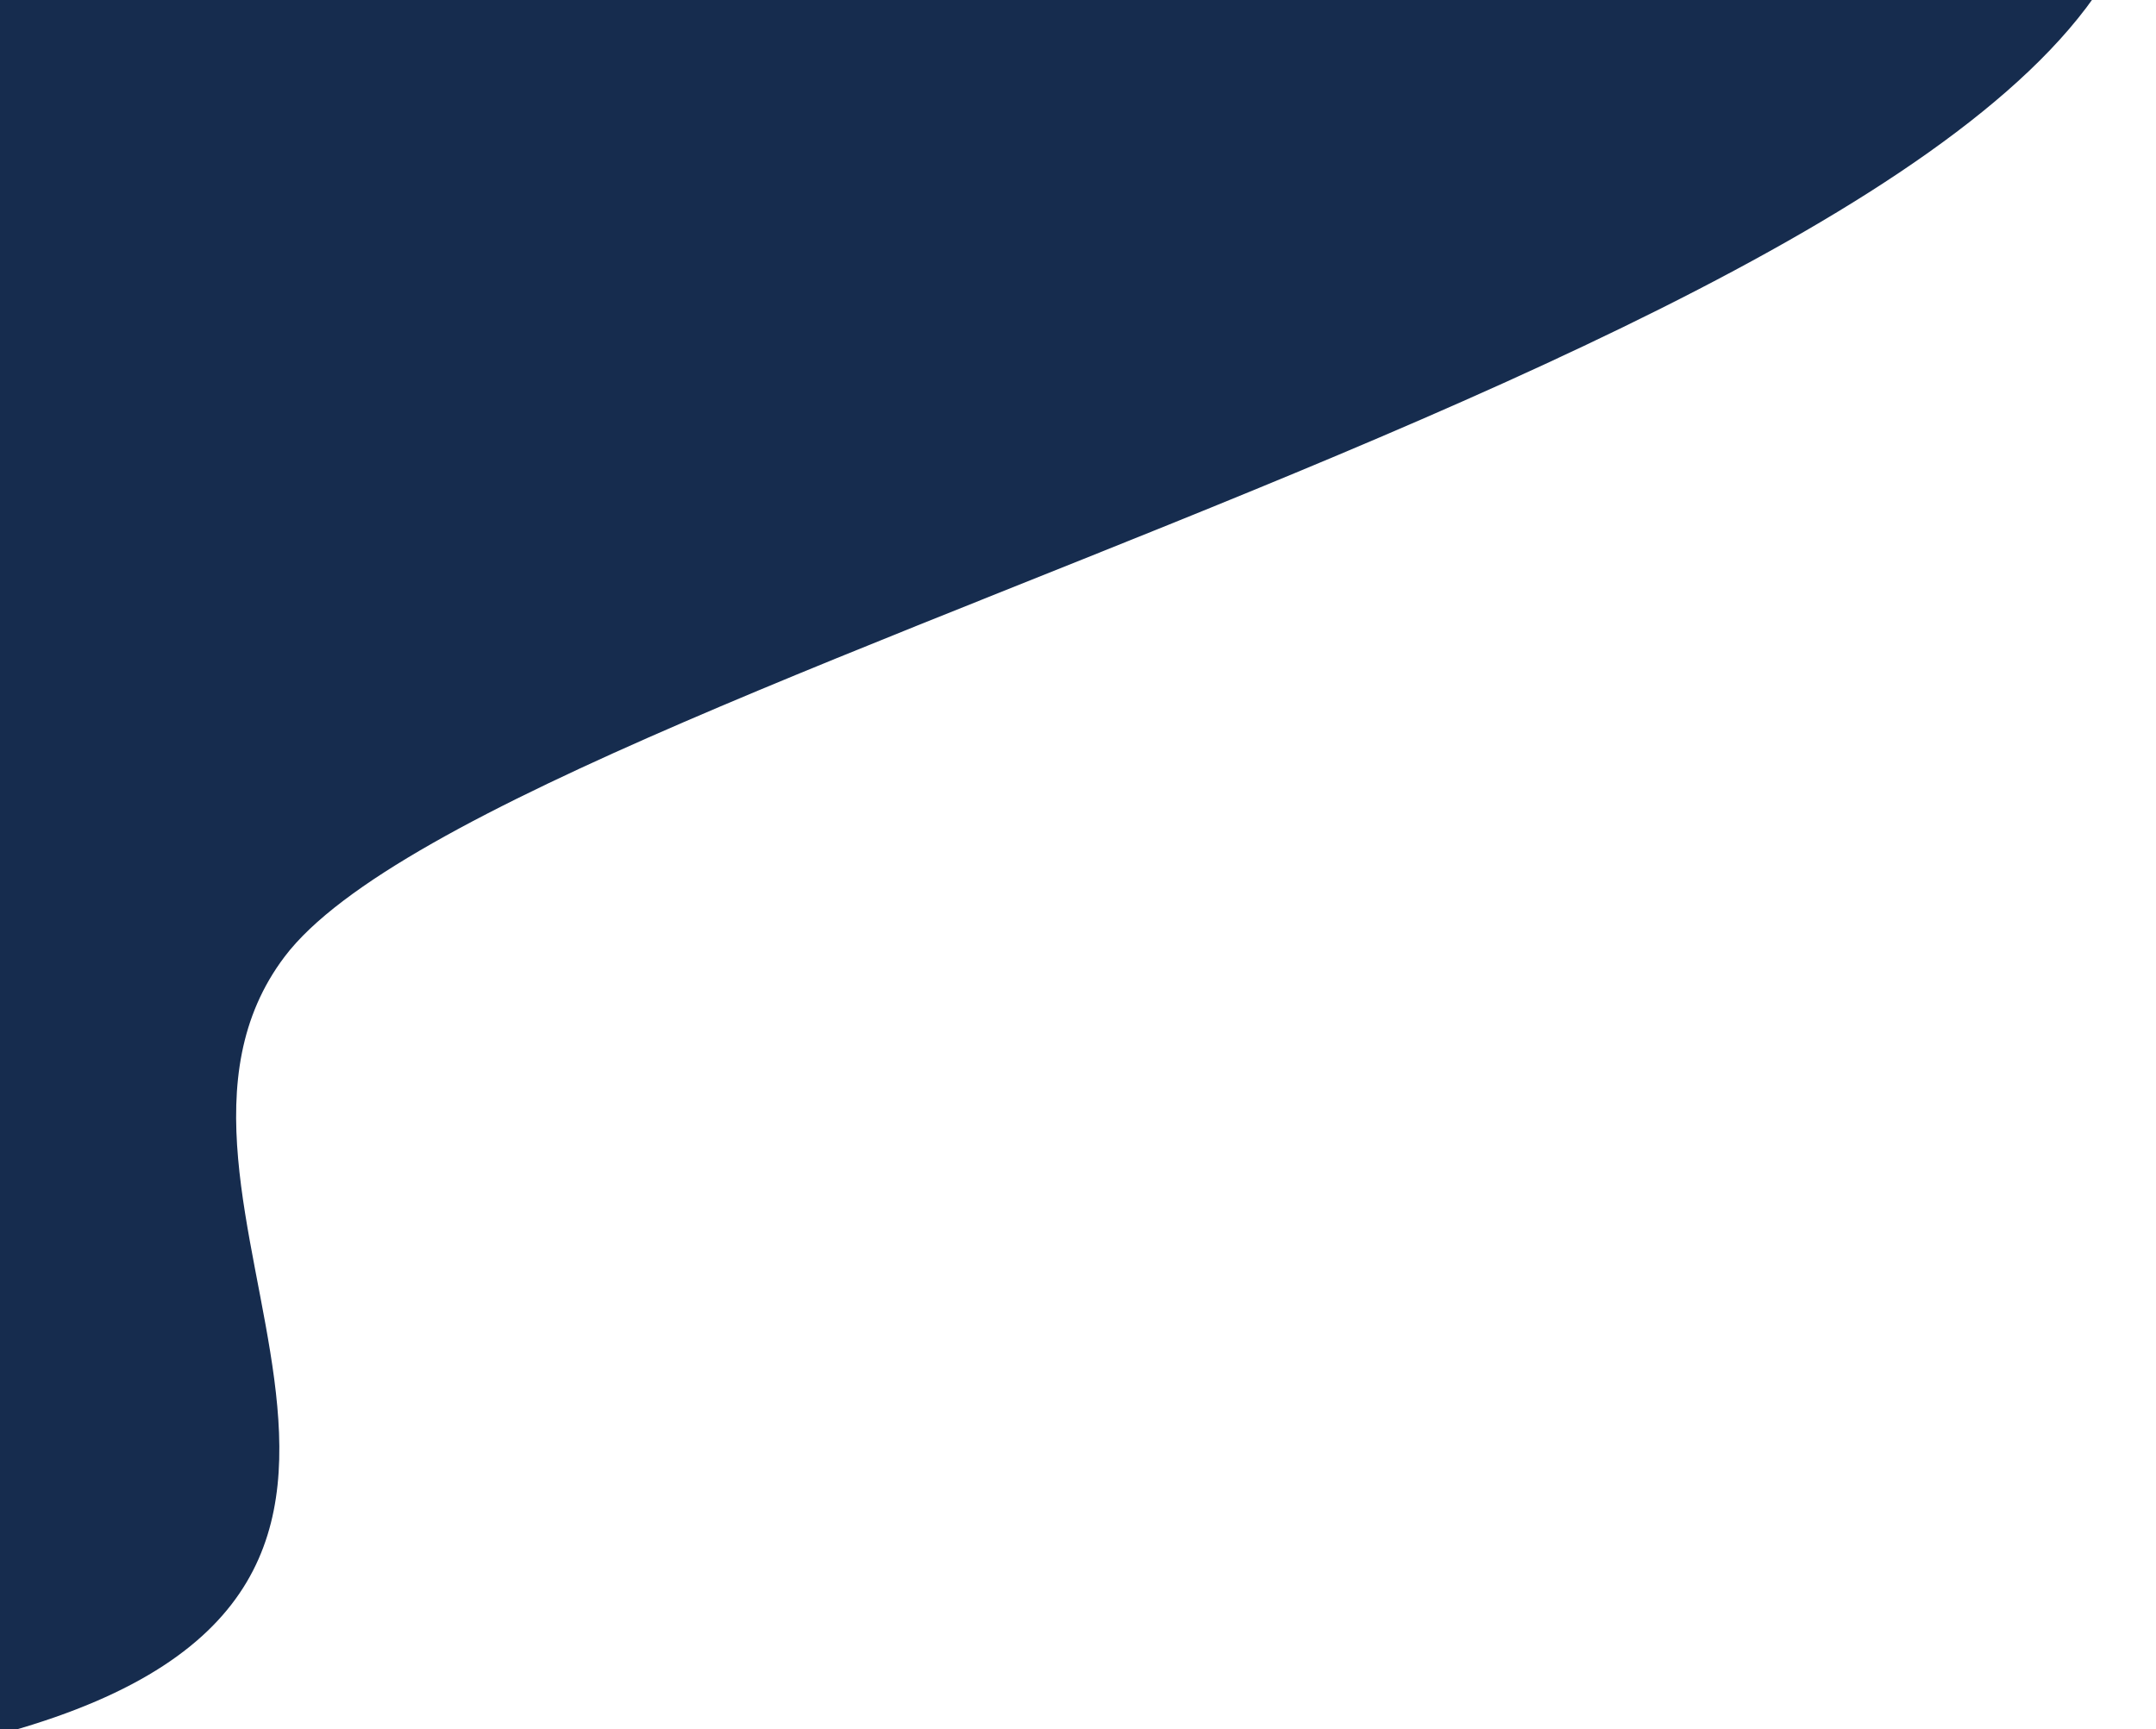 <svg width="182" height="146" viewBox="0 0 182 146" fill="none" xmlns="http://www.w3.org/2000/svg">
<g filter="url(#filter0_i_4_180)">
<path fill-rule="evenodd" clip-rule="evenodd" d="M0.735 142.194C44.839 129.73 8.64 97.099 24.032 76.756C42.729 52.045 190.194 20.844 180.573 -20.01C151.609 -85.064 64.53 -45.687 42.658 -69.179C21.455 -91.954 -15.734 -127.662 -44.605 -139.301C-72.239 -150.441 -131.42 -150.161 -140.66 -96.534C-146.554 -56.197 -128.2 -46.348 -141.303 -25.736C-155.177 -3.911 -176.987 14.184 -178.869 39.966C-180.909 67.906 -172.847 98.894 -151.745 117.32C-131.206 135.253 -100.223 127.752 -73.3 132.144C-48.104 136.254 -22.535 152.711 0.735 142.194Z" fill="#162C4E"/>
</g>
<defs>
<filter id="filter0_i_4_180" x="-179.175" y="-145.12" width="360.198" height="294.77" filterUnits="userSpaceOnUse" color-interpolation-filters="sRGB">
<feFlood flood-opacity="0" result="BackgroundImageFix"/>
<feBlend mode="normal" in="SourceGraphic" in2="BackgroundImageFix" result="shape"/>
<feColorMatrix in="SourceAlpha" type="matrix" values="0 0 0 0 0 0 0 0 0 0 0 0 0 0 0 0 0 0 127 0" result="hardAlpha"/>
<feOffset dy="4"/>
<feGaussianBlur stdDeviation="15"/>
<feComposite in2="hardAlpha" operator="arithmetic" k2="-1" k3="1"/>
<feColorMatrix type="matrix" values="0 0 0 0 0 0 0 0 0 0 0 0 0 0 0 0 0 0 1 0"/>
<feBlend mode="normal" in2="shape" result="effect1_innerShadow_4_180"/>
</filter>
</defs>
</svg>
